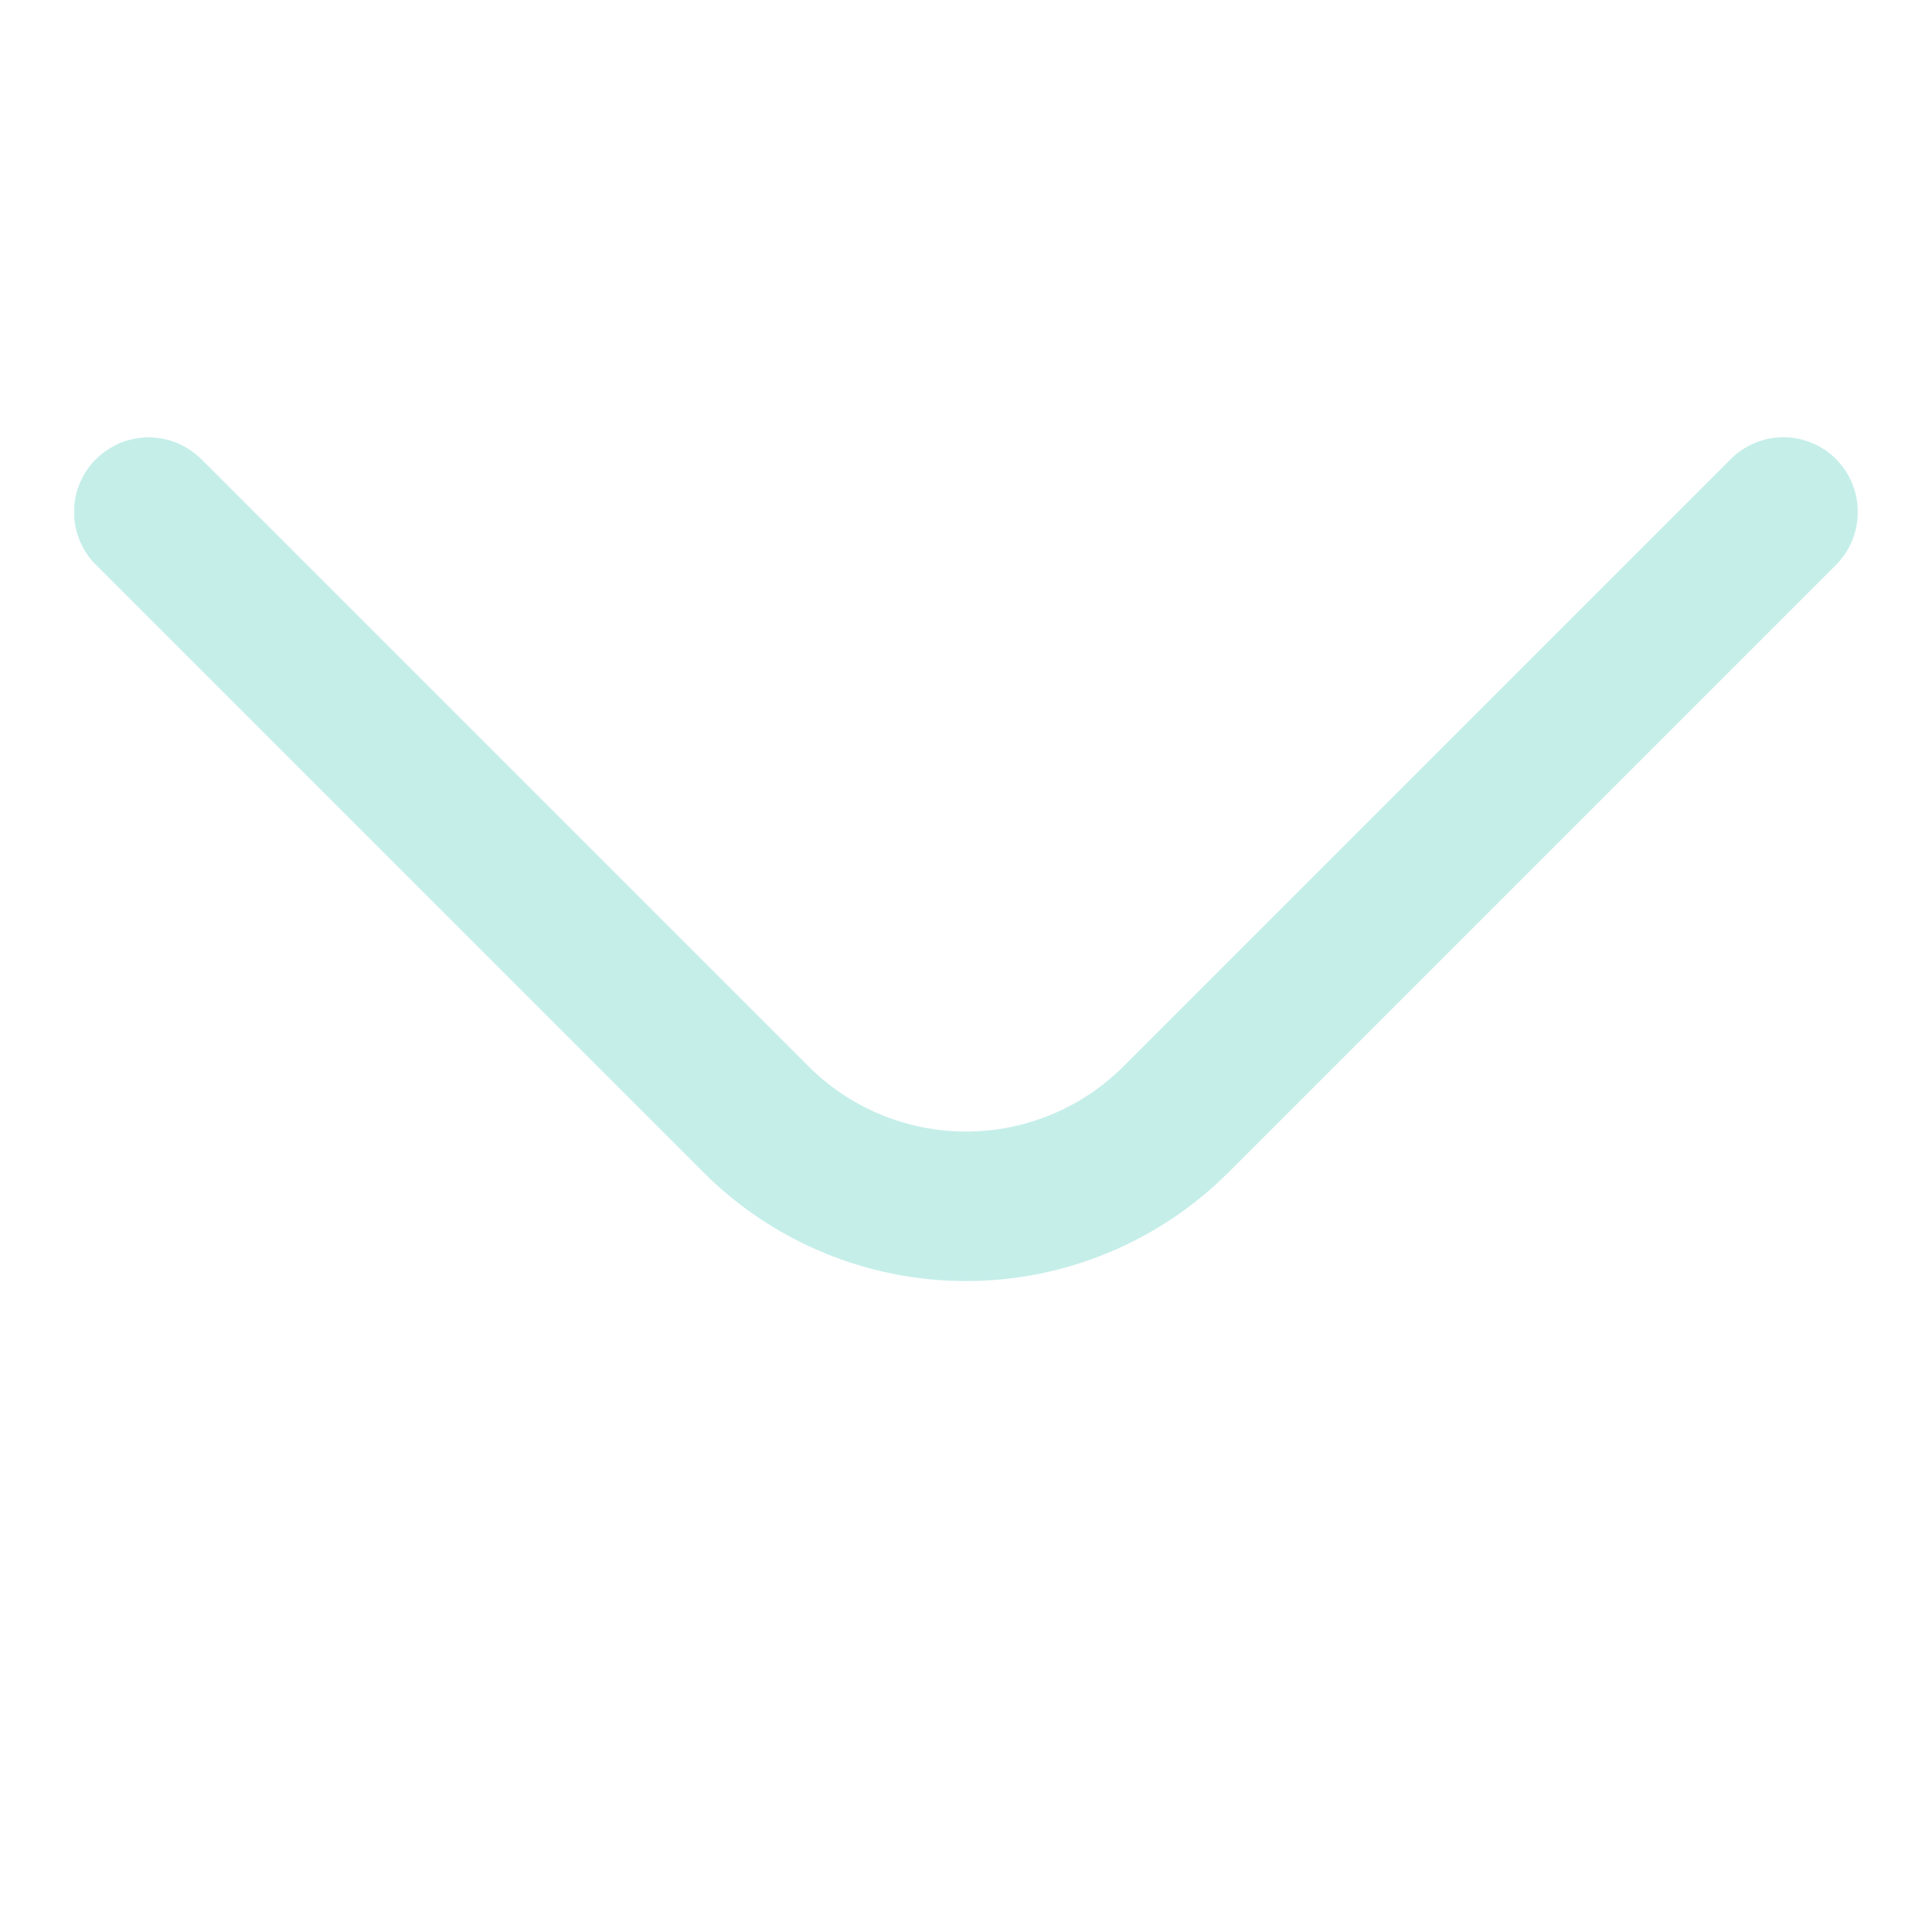 <svg width="13" height="13" viewBox="0 0 13 13" fill="none" xmlns="http://www.w3.org/2000/svg">
<g clip-path="url(#clip0_675_2135)">
<path d="M12.5 3.445C12.501 3.511 12.488 3.576 12.463 3.637C12.438 3.698 12.401 3.753 12.355 3.8L8.27 7.885C8.038 8.118 7.762 8.303 7.458 8.429C7.155 8.555 6.829 8.62 6.5 8.62C6.171 8.62 5.846 8.555 5.542 8.429C5.238 8.303 4.962 8.118 4.73 7.885L0.645 3.8C0.598 3.754 0.561 3.698 0.536 3.637C0.511 3.576 0.498 3.511 0.498 3.445C0.498 3.379 0.511 3.314 0.536 3.253C0.561 3.192 0.598 3.137 0.645 3.09C0.692 3.044 0.747 3.007 0.808 2.981C0.869 2.956 0.934 2.943 1 2.943C1.066 2.943 1.131 2.956 1.192 2.981C1.253 3.007 1.308 3.044 1.355 3.09L5.44 7.175C5.721 7.456 6.103 7.614 6.5 7.614C6.898 7.614 7.279 7.456 7.56 7.175L11.645 3.09C11.692 3.043 11.747 3.006 11.808 2.981C11.869 2.955 11.934 2.942 12 2.942C12.066 2.942 12.131 2.955 12.192 2.981C12.253 3.006 12.309 3.043 12.355 3.09C12.401 3.137 12.438 3.192 12.463 3.253C12.488 3.314 12.501 3.379 12.5 3.445Z" fill="#C5EEE9"/>
</g>
<defs>
<clipPath id="clip0_675_2135">
<rect width="12" height="12" fill="white" transform="matrix(0 -1 1 0 0.5 12.03)"/>
</clipPath>
</defs>
</svg>
